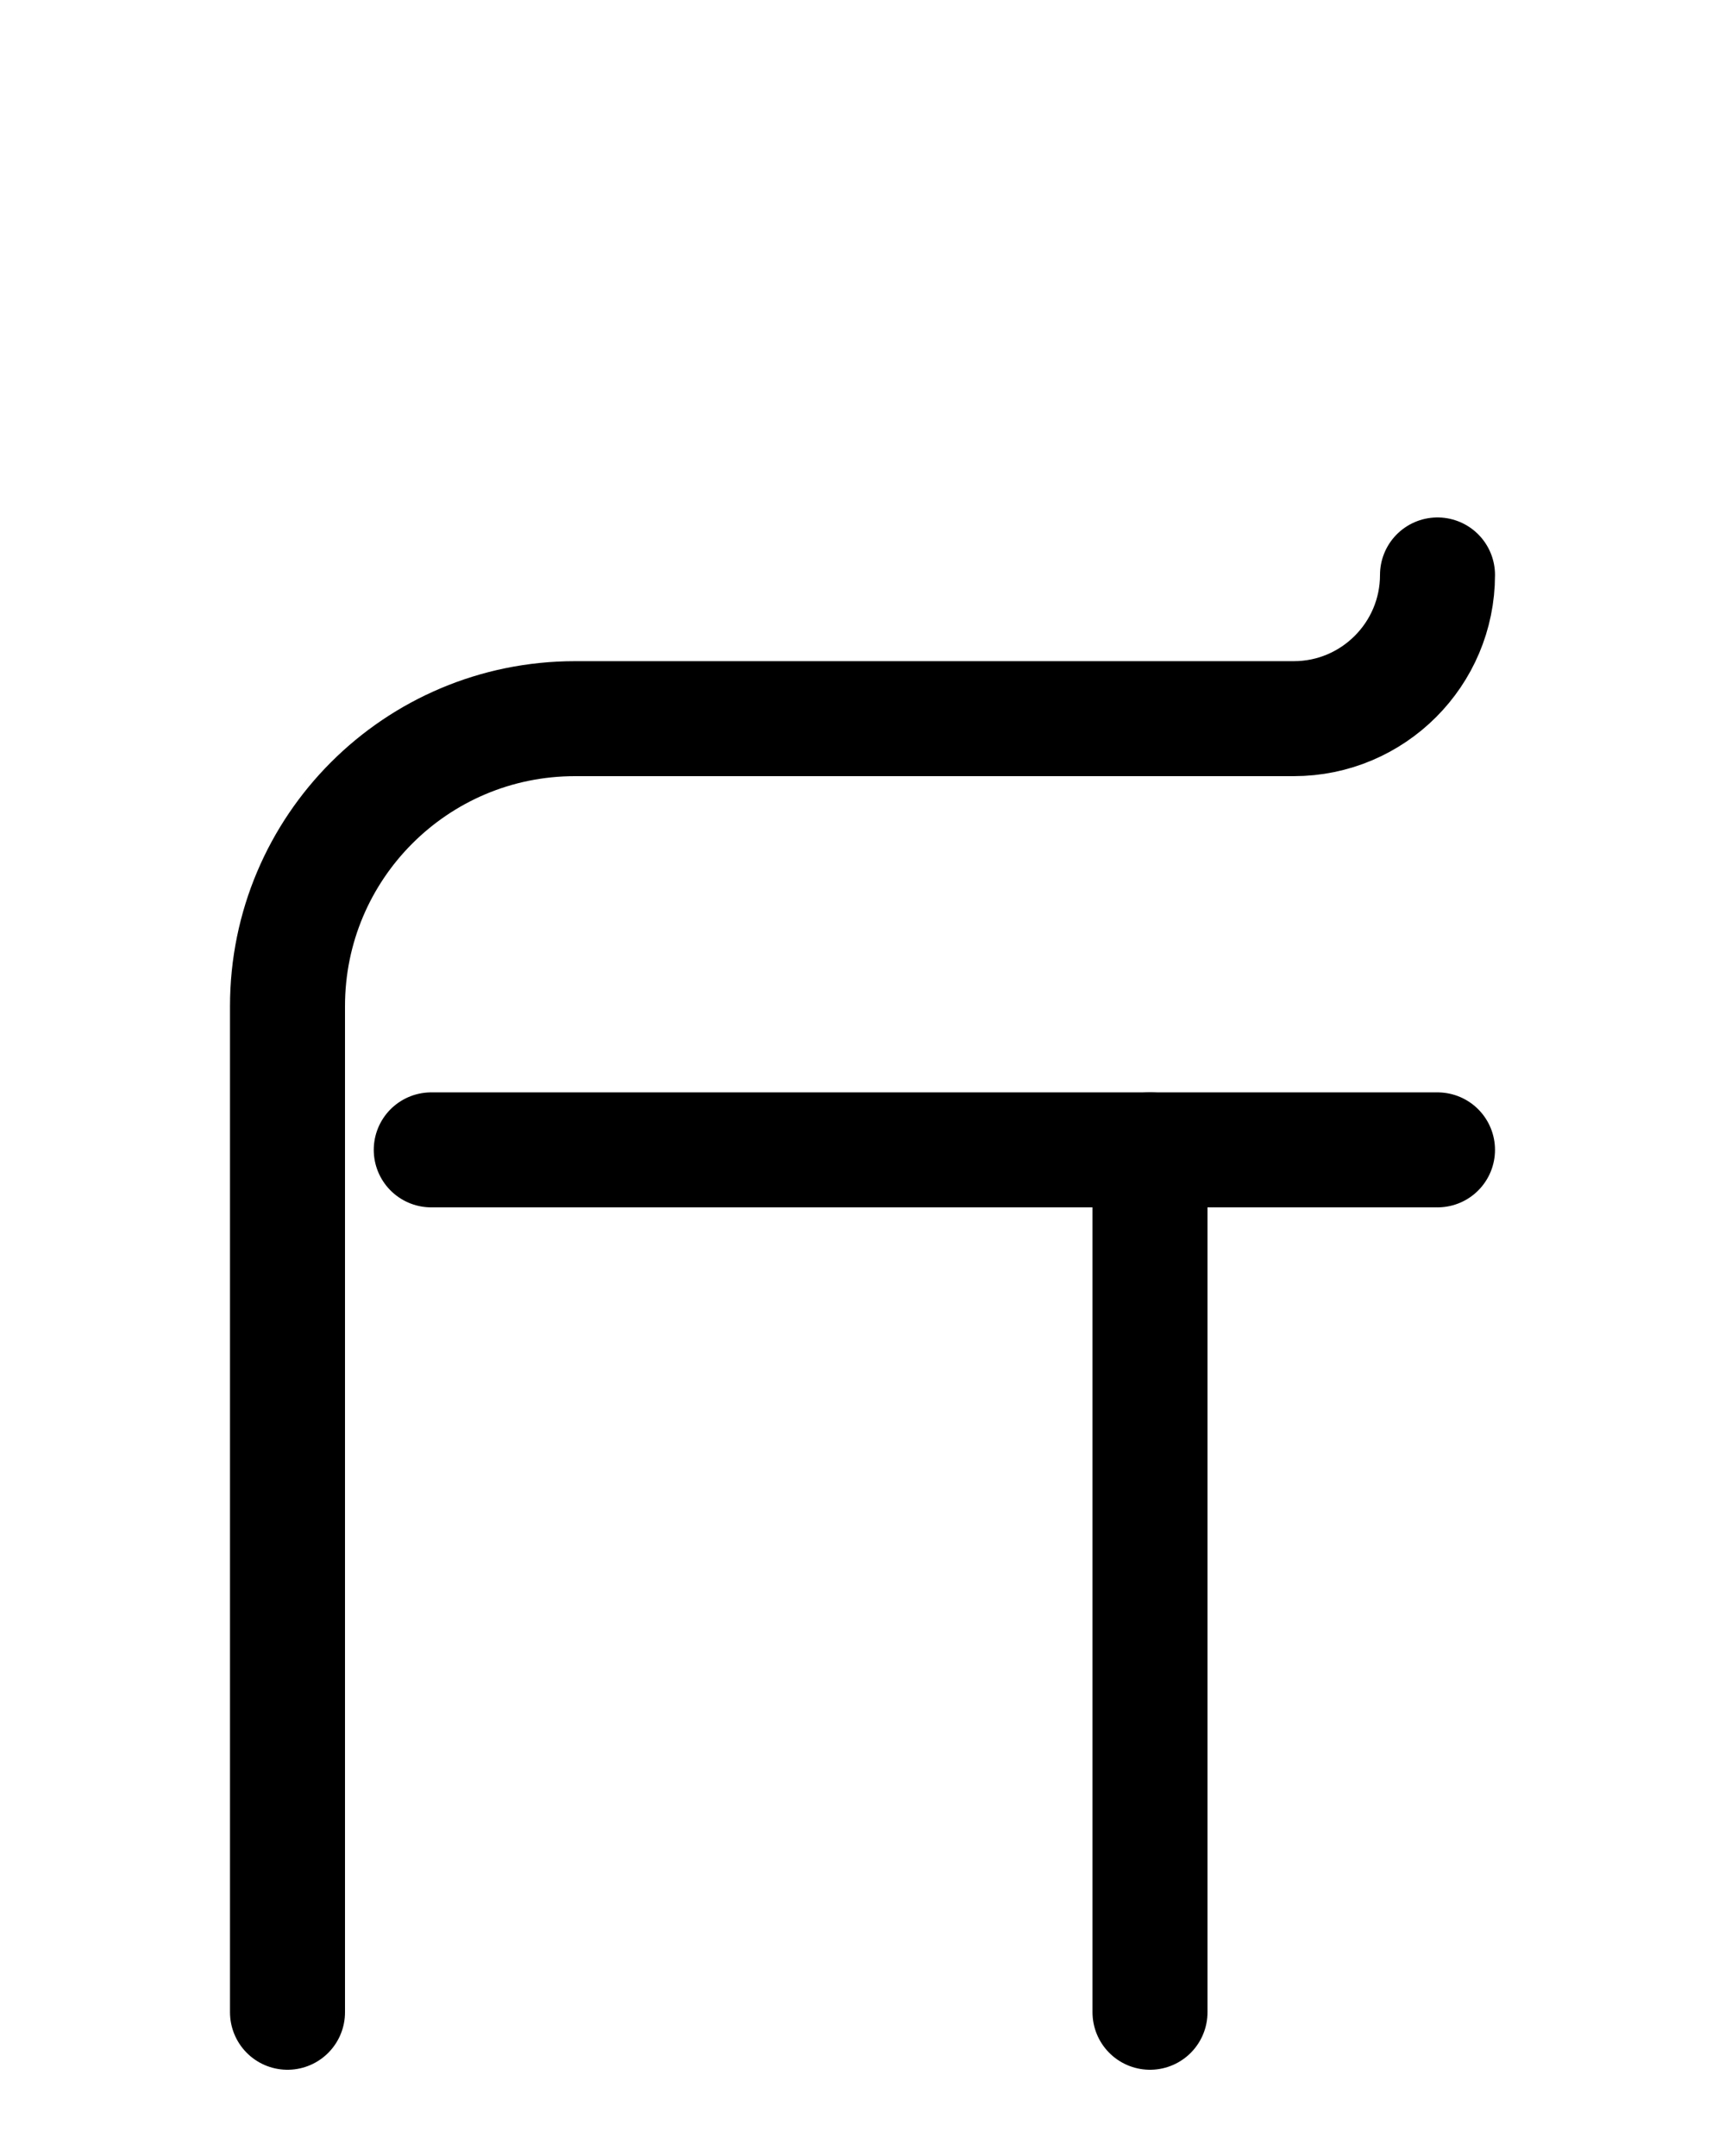 <?xml version="1.0" encoding="utf-8"?>
<!-- Generator: Adobe Illustrator 26.0.0, SVG Export Plug-In . SVG Version: 6.00 Build 0)  -->
<svg version="1.1" id="图层_1" xmlns="http://www.w3.org/2000/svg" xmlns:xlink="http://www.w3.org/1999/xlink" x="0px" y="0px"
	 viewBox="0 0 720 900" style="enable-background:new 0 0 720 900;" xml:space="preserve">
<style type="text/css">
	.st0{fill:none;stroke:#000000;stroke-width:48;stroke-linecap:round;stroke-linejoin:round;stroke-miterlimit:10;}
</style>
<path class="st0" d="M120,840V420c0-66.3,53.7-120,120-120h300c33.1,0,60-26.9,60-60"/>
<line class="st0" x1="180" y1="480" x2="600" y2="480"/>
<line class="st0" x1="480" y1="480" x2="480" y2="840"/>
</svg>
